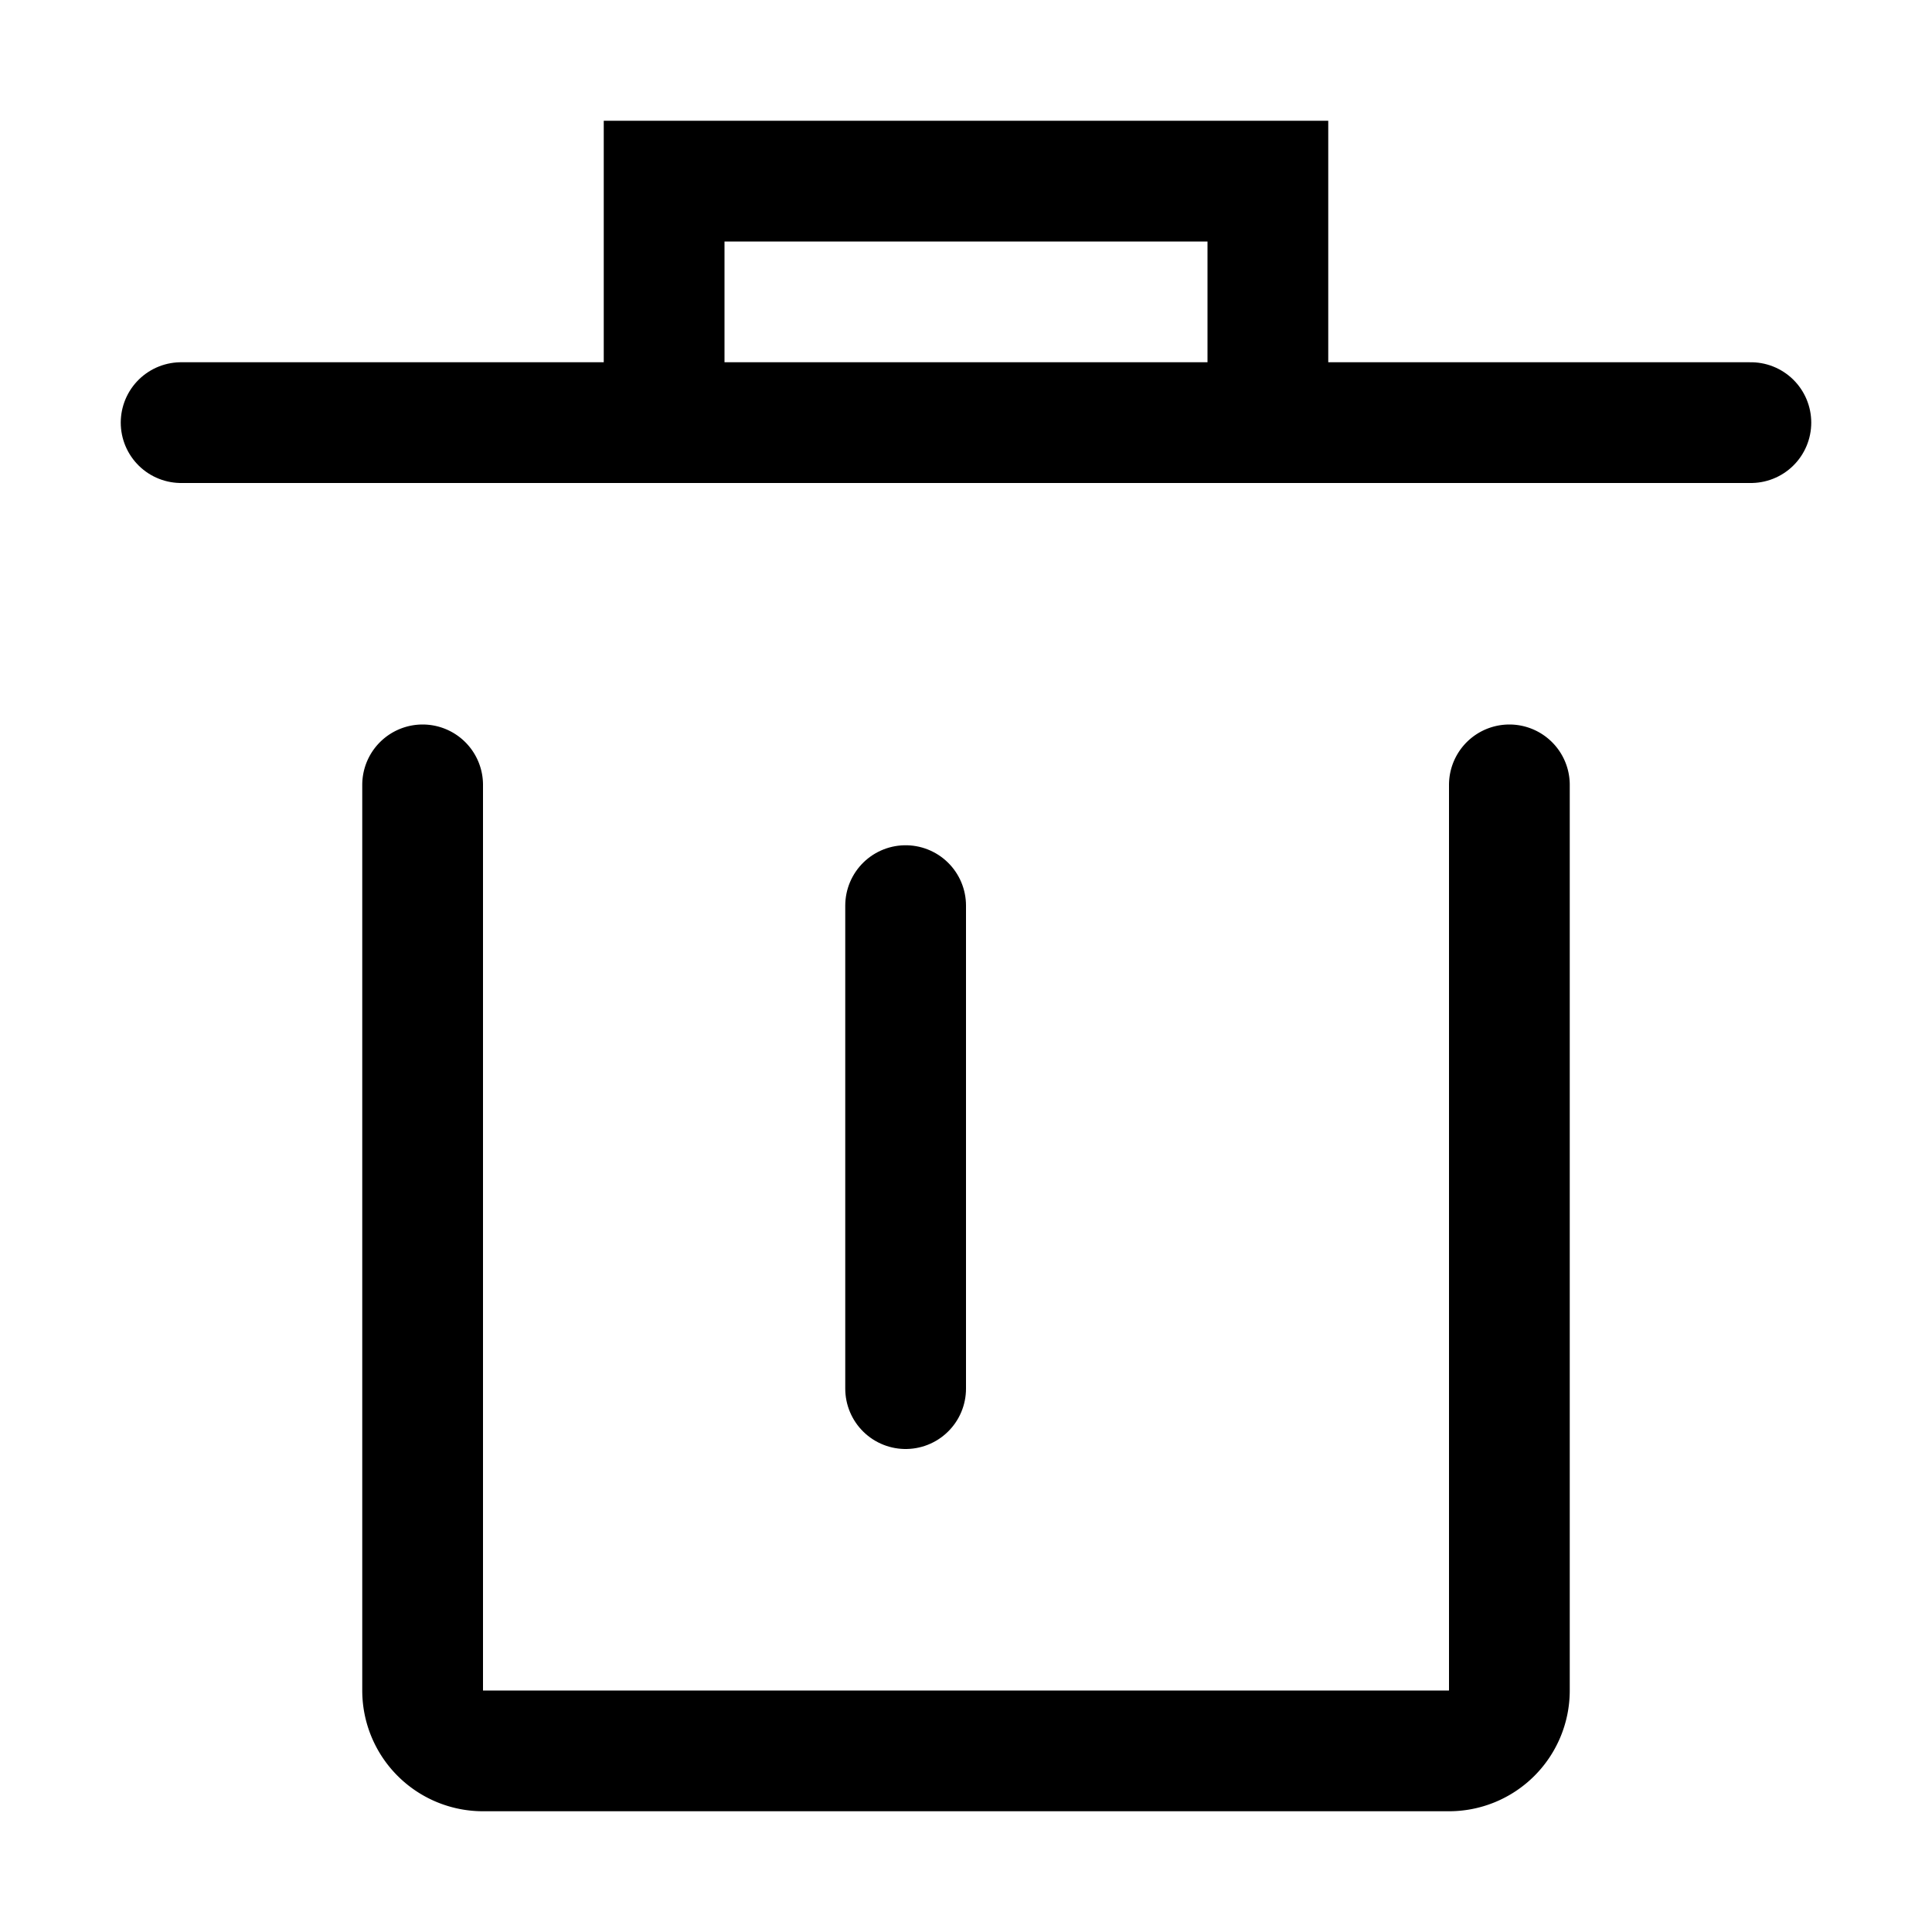 <svg xmlns="http://www.w3.org/2000/svg" width="16" height="16" viewBox="0 0 16 16">
  <g id="Group_29664" data-name="Group 29664" transform="translate(-279 -18)">
    <rect id="Rectangle_13" data-name="Rectangle 13" width="16" height="16" transform="translate(279 18)" fill="none"/>
    <g id="Group_14208" data-name="Group 14208" transform="translate(342 40)">
      <path id="Path_22934" data-name="Path 22934" d="M-50.5-15.5V-8a.5.5,0,0,1-.5.5h-8a.5.5,0,0,1-.5-.5v-7.5" fill="none" stroke="#000" stroke-linecap="round" stroke-miterlimit="10" stroke-width="1"/>
      <line id="Line_1254" data-name="Line 1254" x2="13" transform="translate(-61.5 -18.5)" fill="none" stroke="#000" stroke-linecap="round" stroke-miterlimit="10" stroke-width="1"/>
      <line id="Line_1255" data-name="Line 1255" y2="4" transform="translate(-55.5 -14.5)" fill="none" stroke="#000" stroke-linecap="round" stroke-miterlimit="10" stroke-width="1"/>
      <path id="Line_1256" data-name="Line 1256" d="M-58-11" fill="none" stroke="#000" stroke-linecap="round" stroke-miterlimit="10" stroke-width="1"/>
      <path id="Line_1256-2" data-name="Line 1256-2" d="M-58-15" fill="none" stroke="#000" stroke-linecap="round" stroke-miterlimit="10" stroke-width="1"/>
      <path id="Line_1257" data-name="Line 1257" d="M-54-11" fill="none" stroke="#000" stroke-linecap="round" stroke-miterlimit="10" stroke-width="1"/>
      <path id="Line_1257-2" data-name="Line 1257-2" d="M-54-15" fill="none" stroke="#000" stroke-linecap="round" stroke-miterlimit="10" stroke-width="1"/>
      <path id="Path_22935" data-name="Path 22935" d="M-57.5-18.5v-2h5v2" fill="none" stroke="#000" stroke-linecap="round" stroke-miterlimit="10" stroke-width="1"/>
    </g>
  </g>
</svg>
